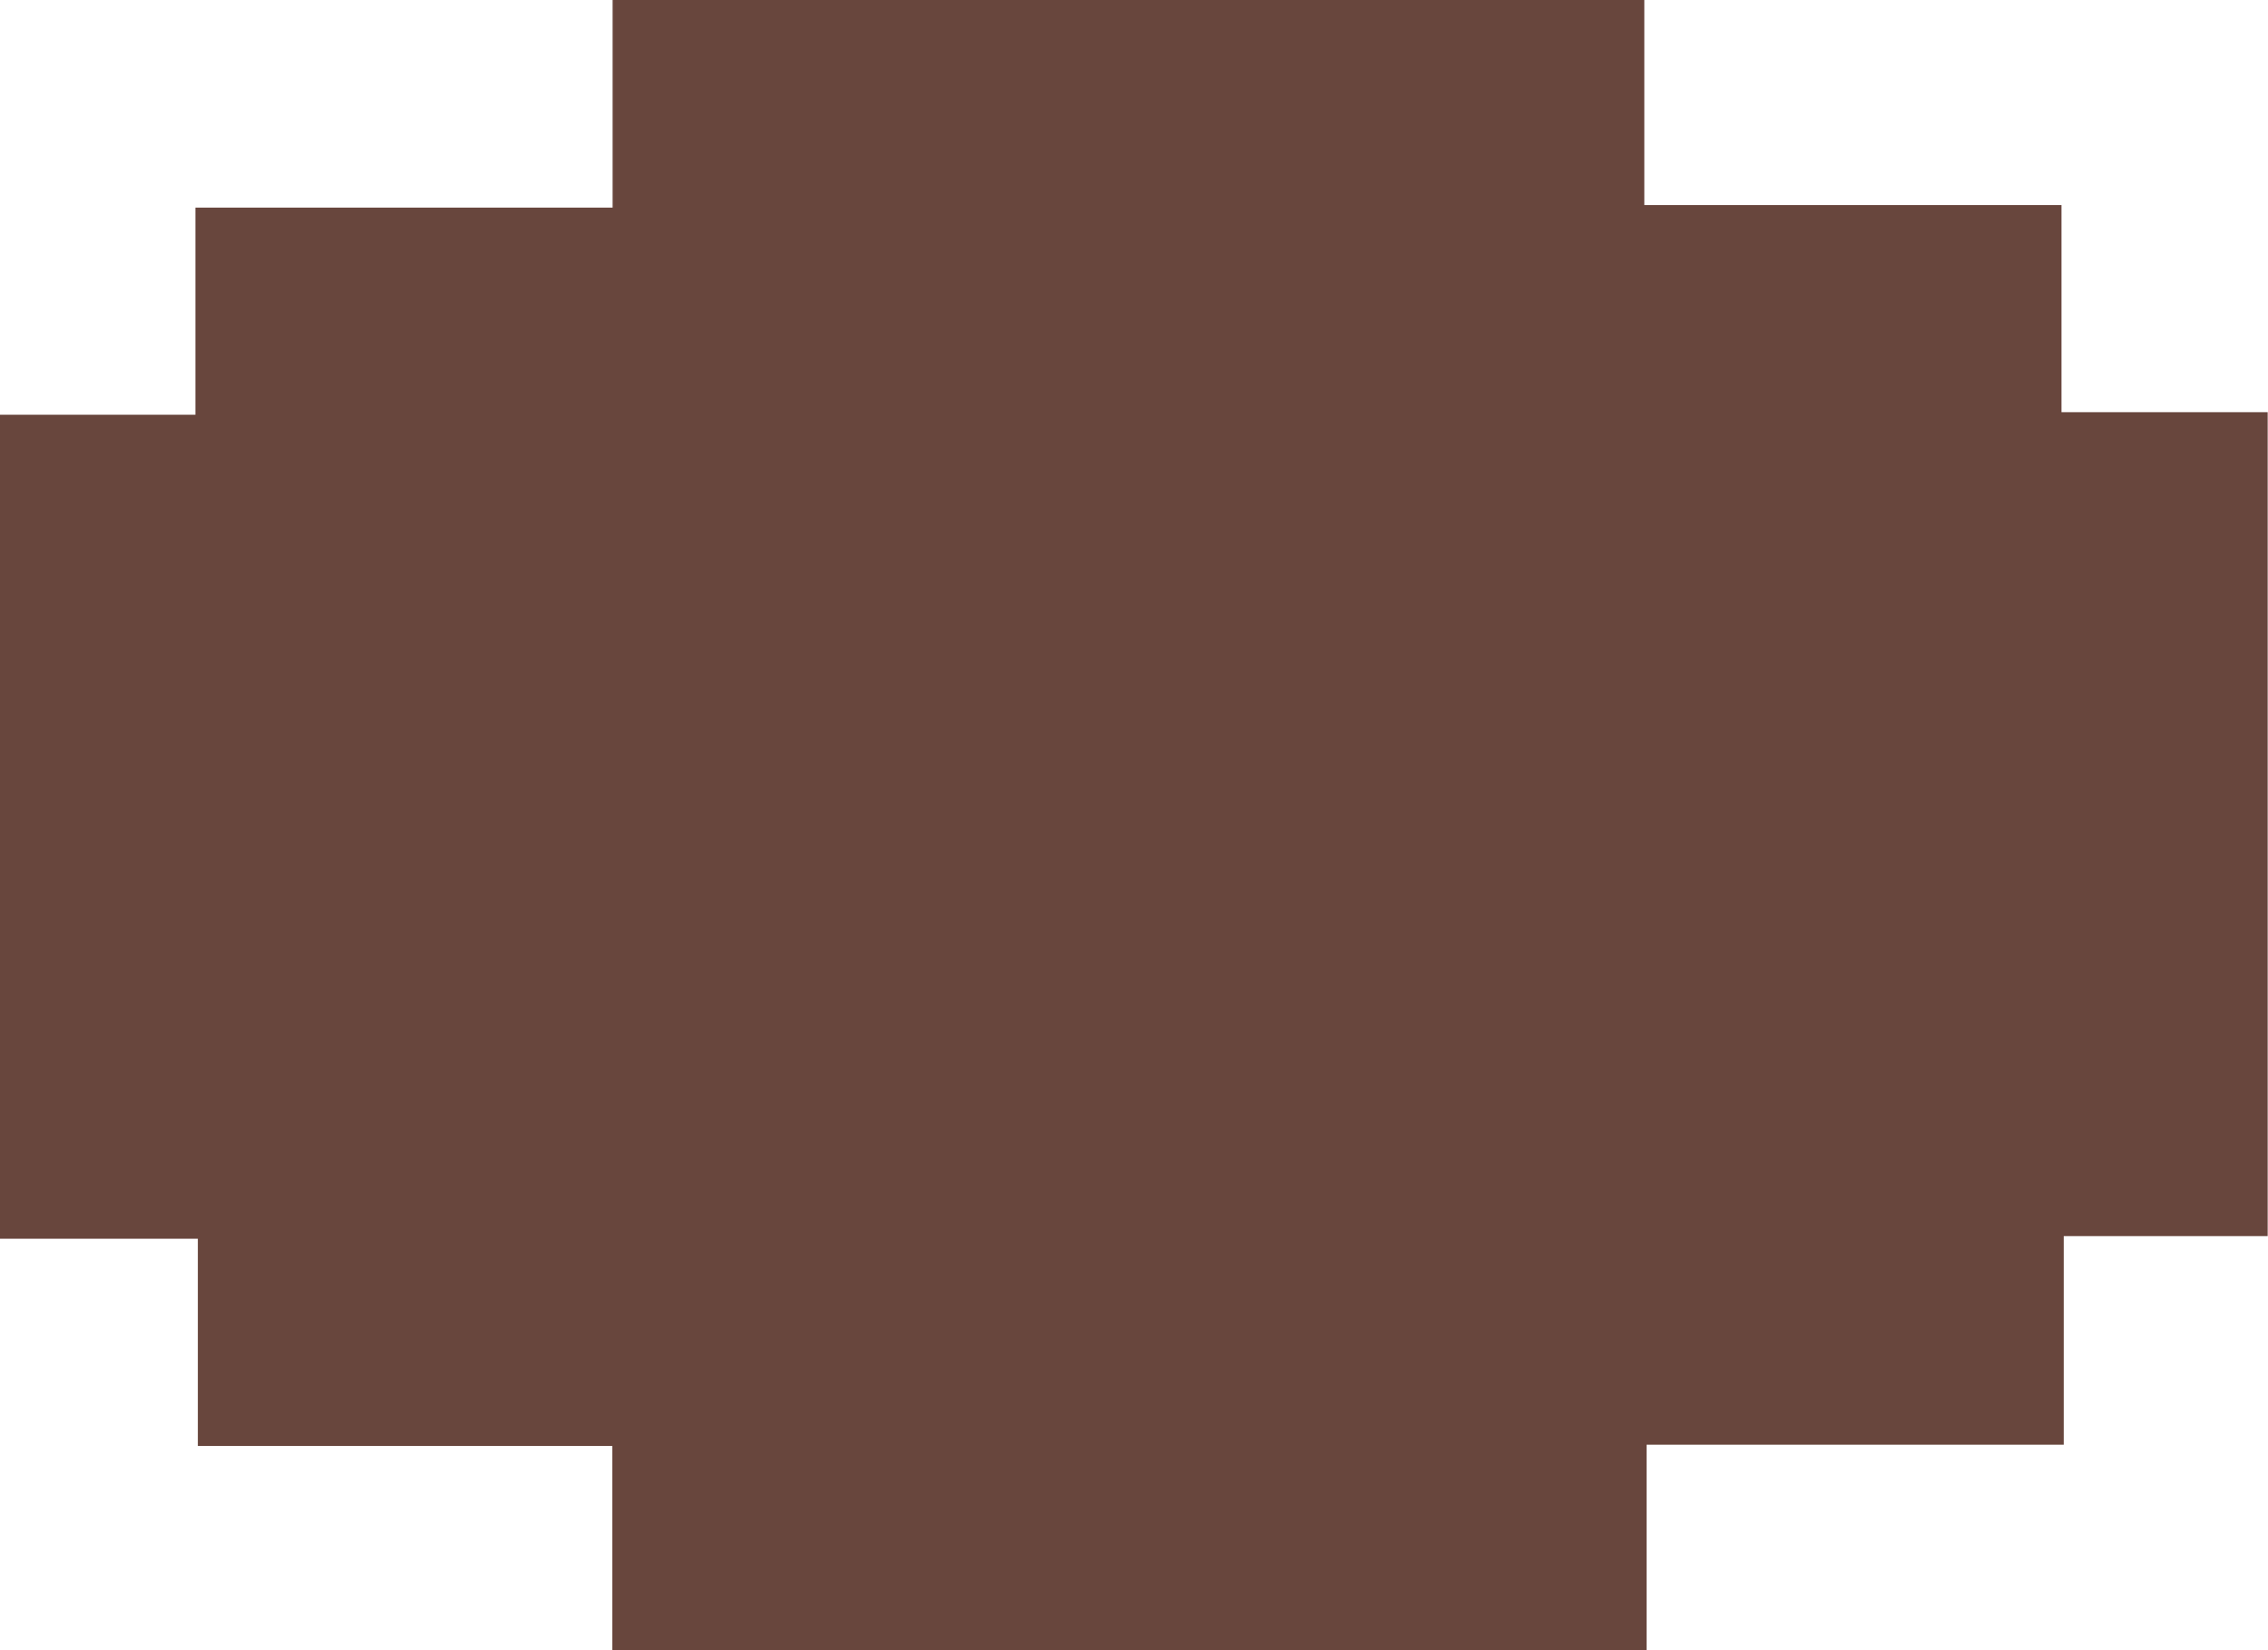<svg id="Layer_1" data-name="Layer 1" xmlns="http://www.w3.org/2000/svg" viewBox="0 0 141.35 102.85"><path d="M8.83,104.72V92H-17V79.08H-29.33V27.72h12.18V14.81h26V1.87h64.3V14.65h26V27.56H112V78.92H99.29v13h-26v12.81Z" transform="translate(29.33 -1.87)" fill="#68463d"/></svg>